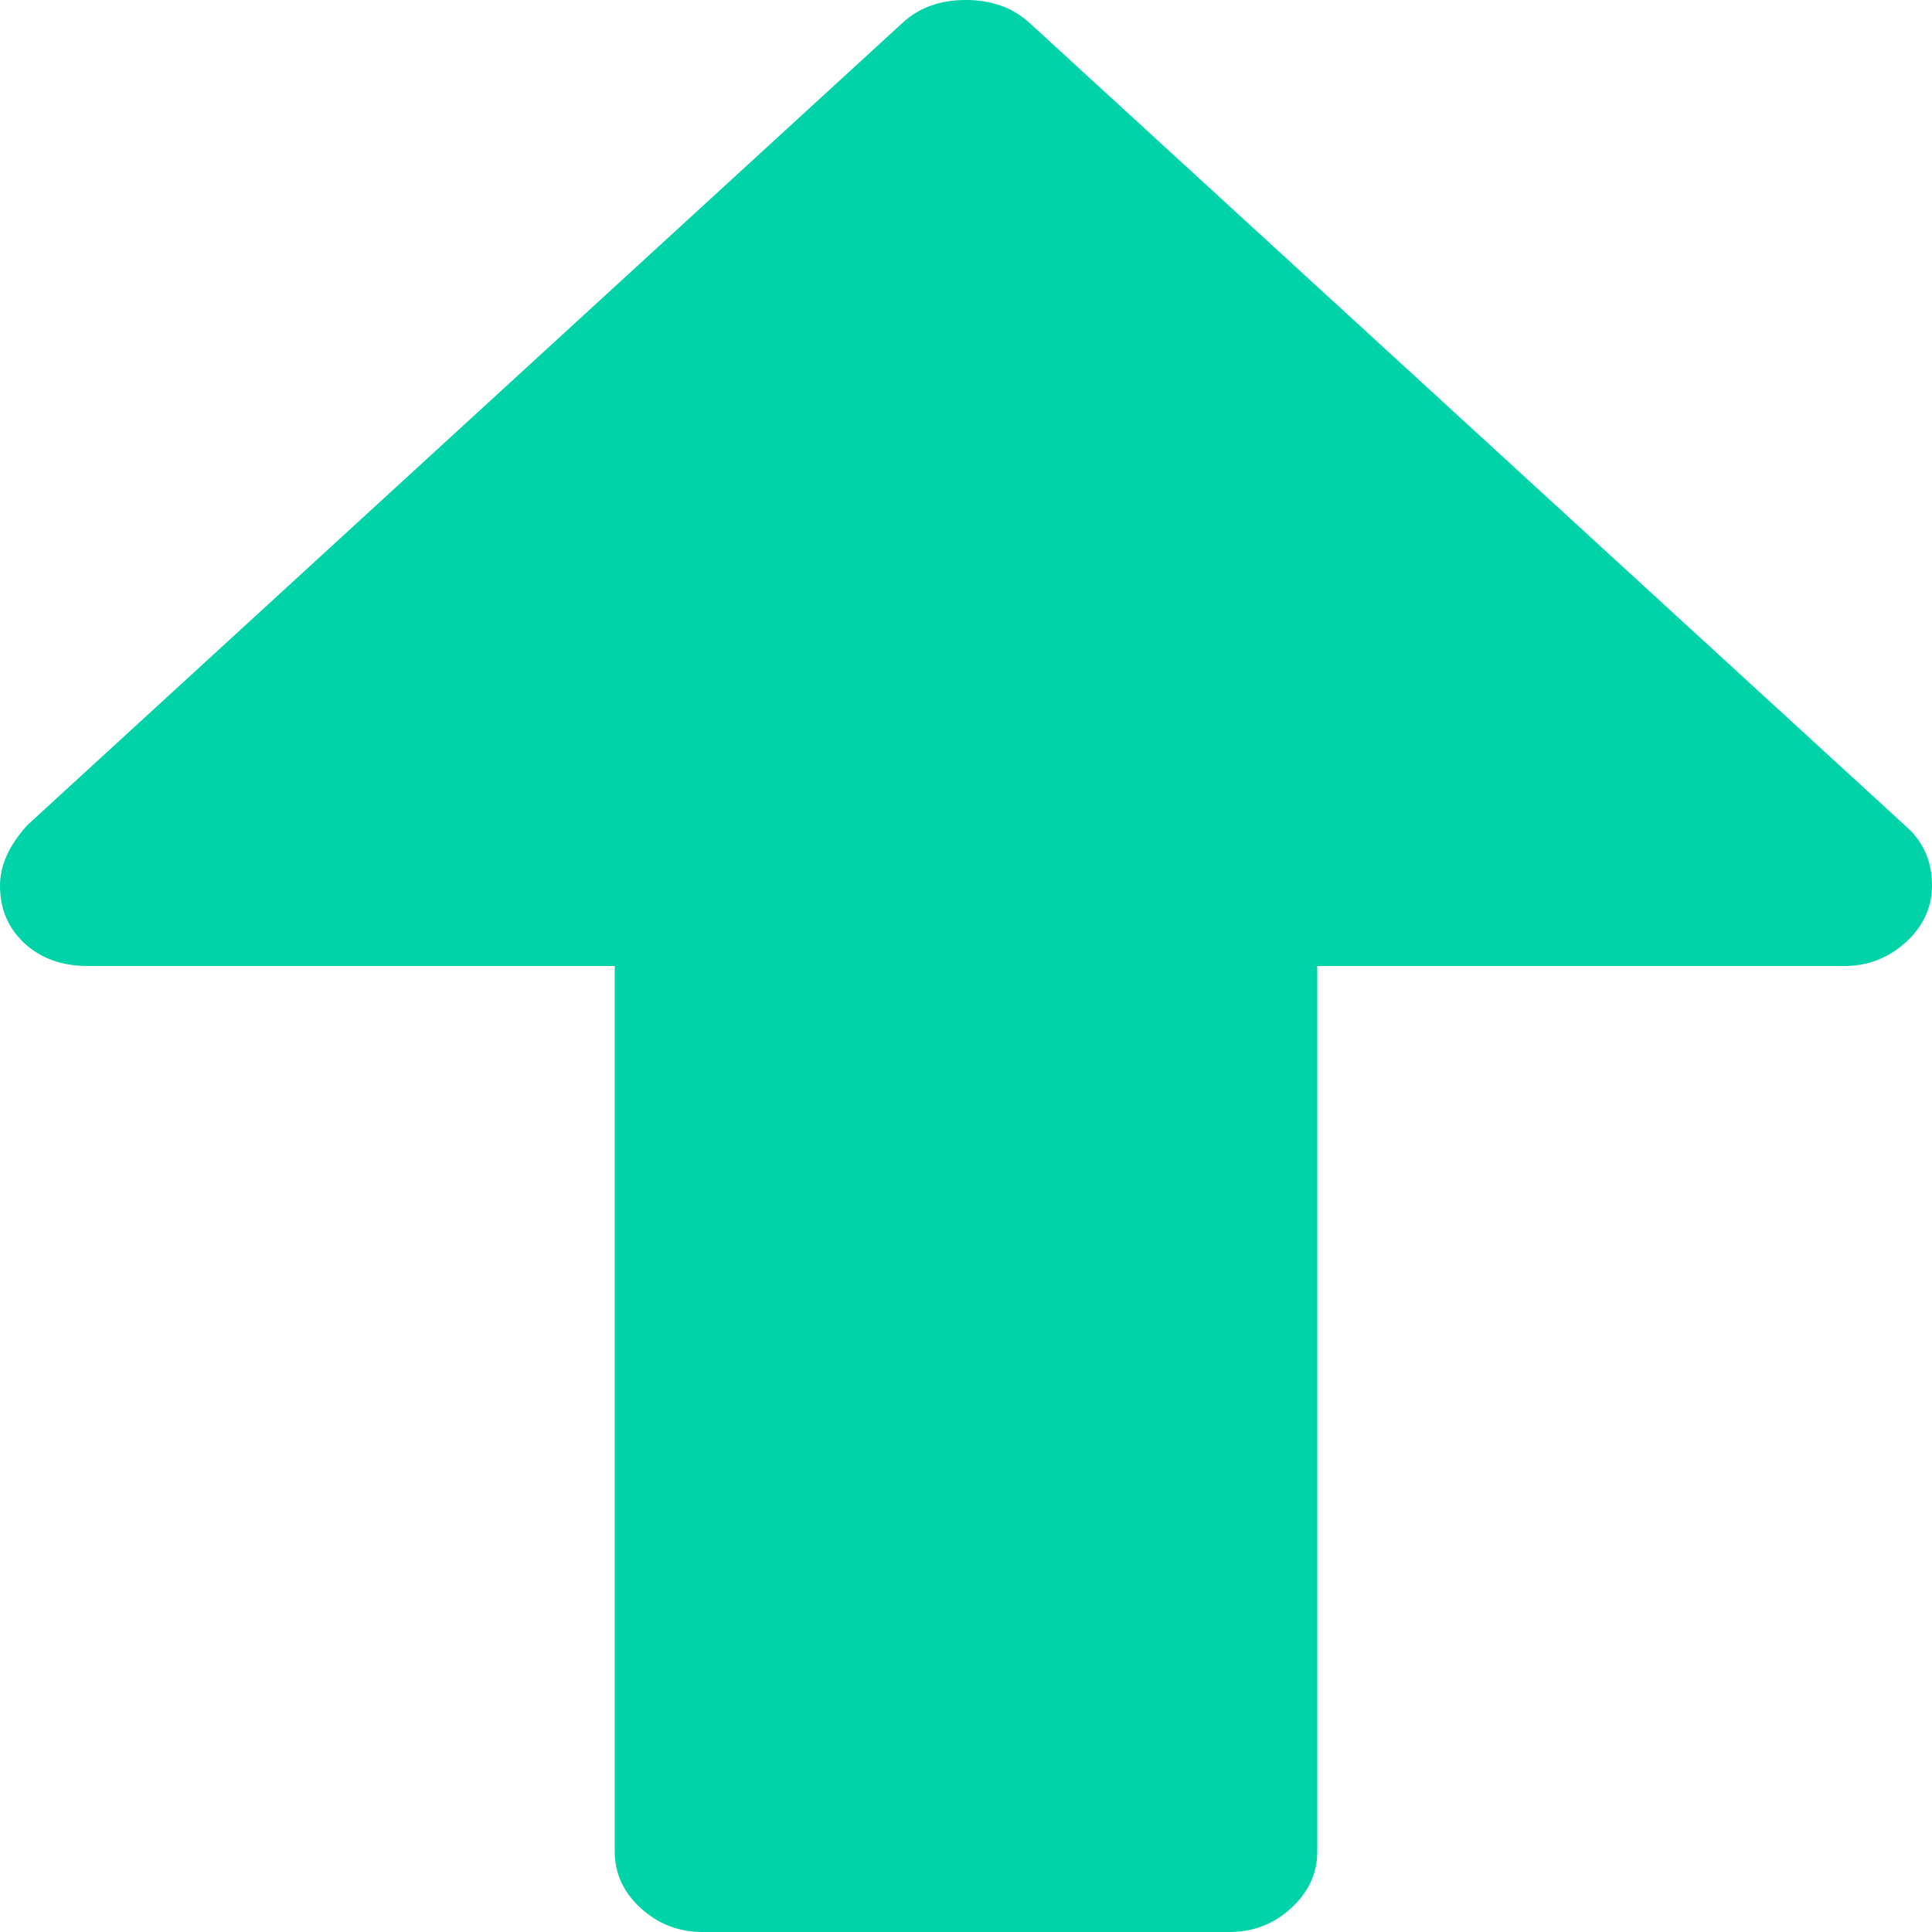 <?xml version="1.0" encoding="UTF-8"?>
<svg width="16px" height="16px" viewBox="0 0 16 16" version="1.1" xmlns="http://www.w3.org/2000/svg" xmlns:xlink="http://www.w3.org/1999/xlink">
    <!-- Generator: Sketch 48.2 (47327) - http://www.bohemiancoding.com/sketch -->
    <title>Shape Copy 2</title>
    <desc>Created with Sketch.</desc>
    <defs></defs>
    <g id="Up/downvote" stroke="none" stroke-width="1" fill="none" fill-rule="evenodd">
        <g id="Group-15" fill="#00D3A7" fill-rule="nonzero">
            <path d="M10.909,15.333 C10.909,15.514 10.837,15.67 10.693,15.802 C10.55,15.934 10.379,16 10.182,16 L5.817,16 C5.621,16 5.45,15.934 5.306,15.802 C5.162,15.67 5.091,15.514 5.091,15.334 L5.091,8 L0.727,8 C0.514,8 0.34,7.938 0.204,7.813 C0.068,7.688 0,7.528 0,7.333 C0,7.167 0.075,7 0.227,6.833 L7.477,0.187 C7.613,0.062 7.787,-1.26882631e-16 8,0 C8.212,0 8.386,0.063 8.523,0.187 L15.796,6.854 C15.932,6.979 16,7.139 16,7.333 C16,7.514 15.928,7.67 15.784,7.802 C15.64,7.934 15.47,8 15.273,8 L10.909,8 L10.909,15.333 Z" id="Shape-Copy-2"></path>
        </g>
    </g>
</svg>